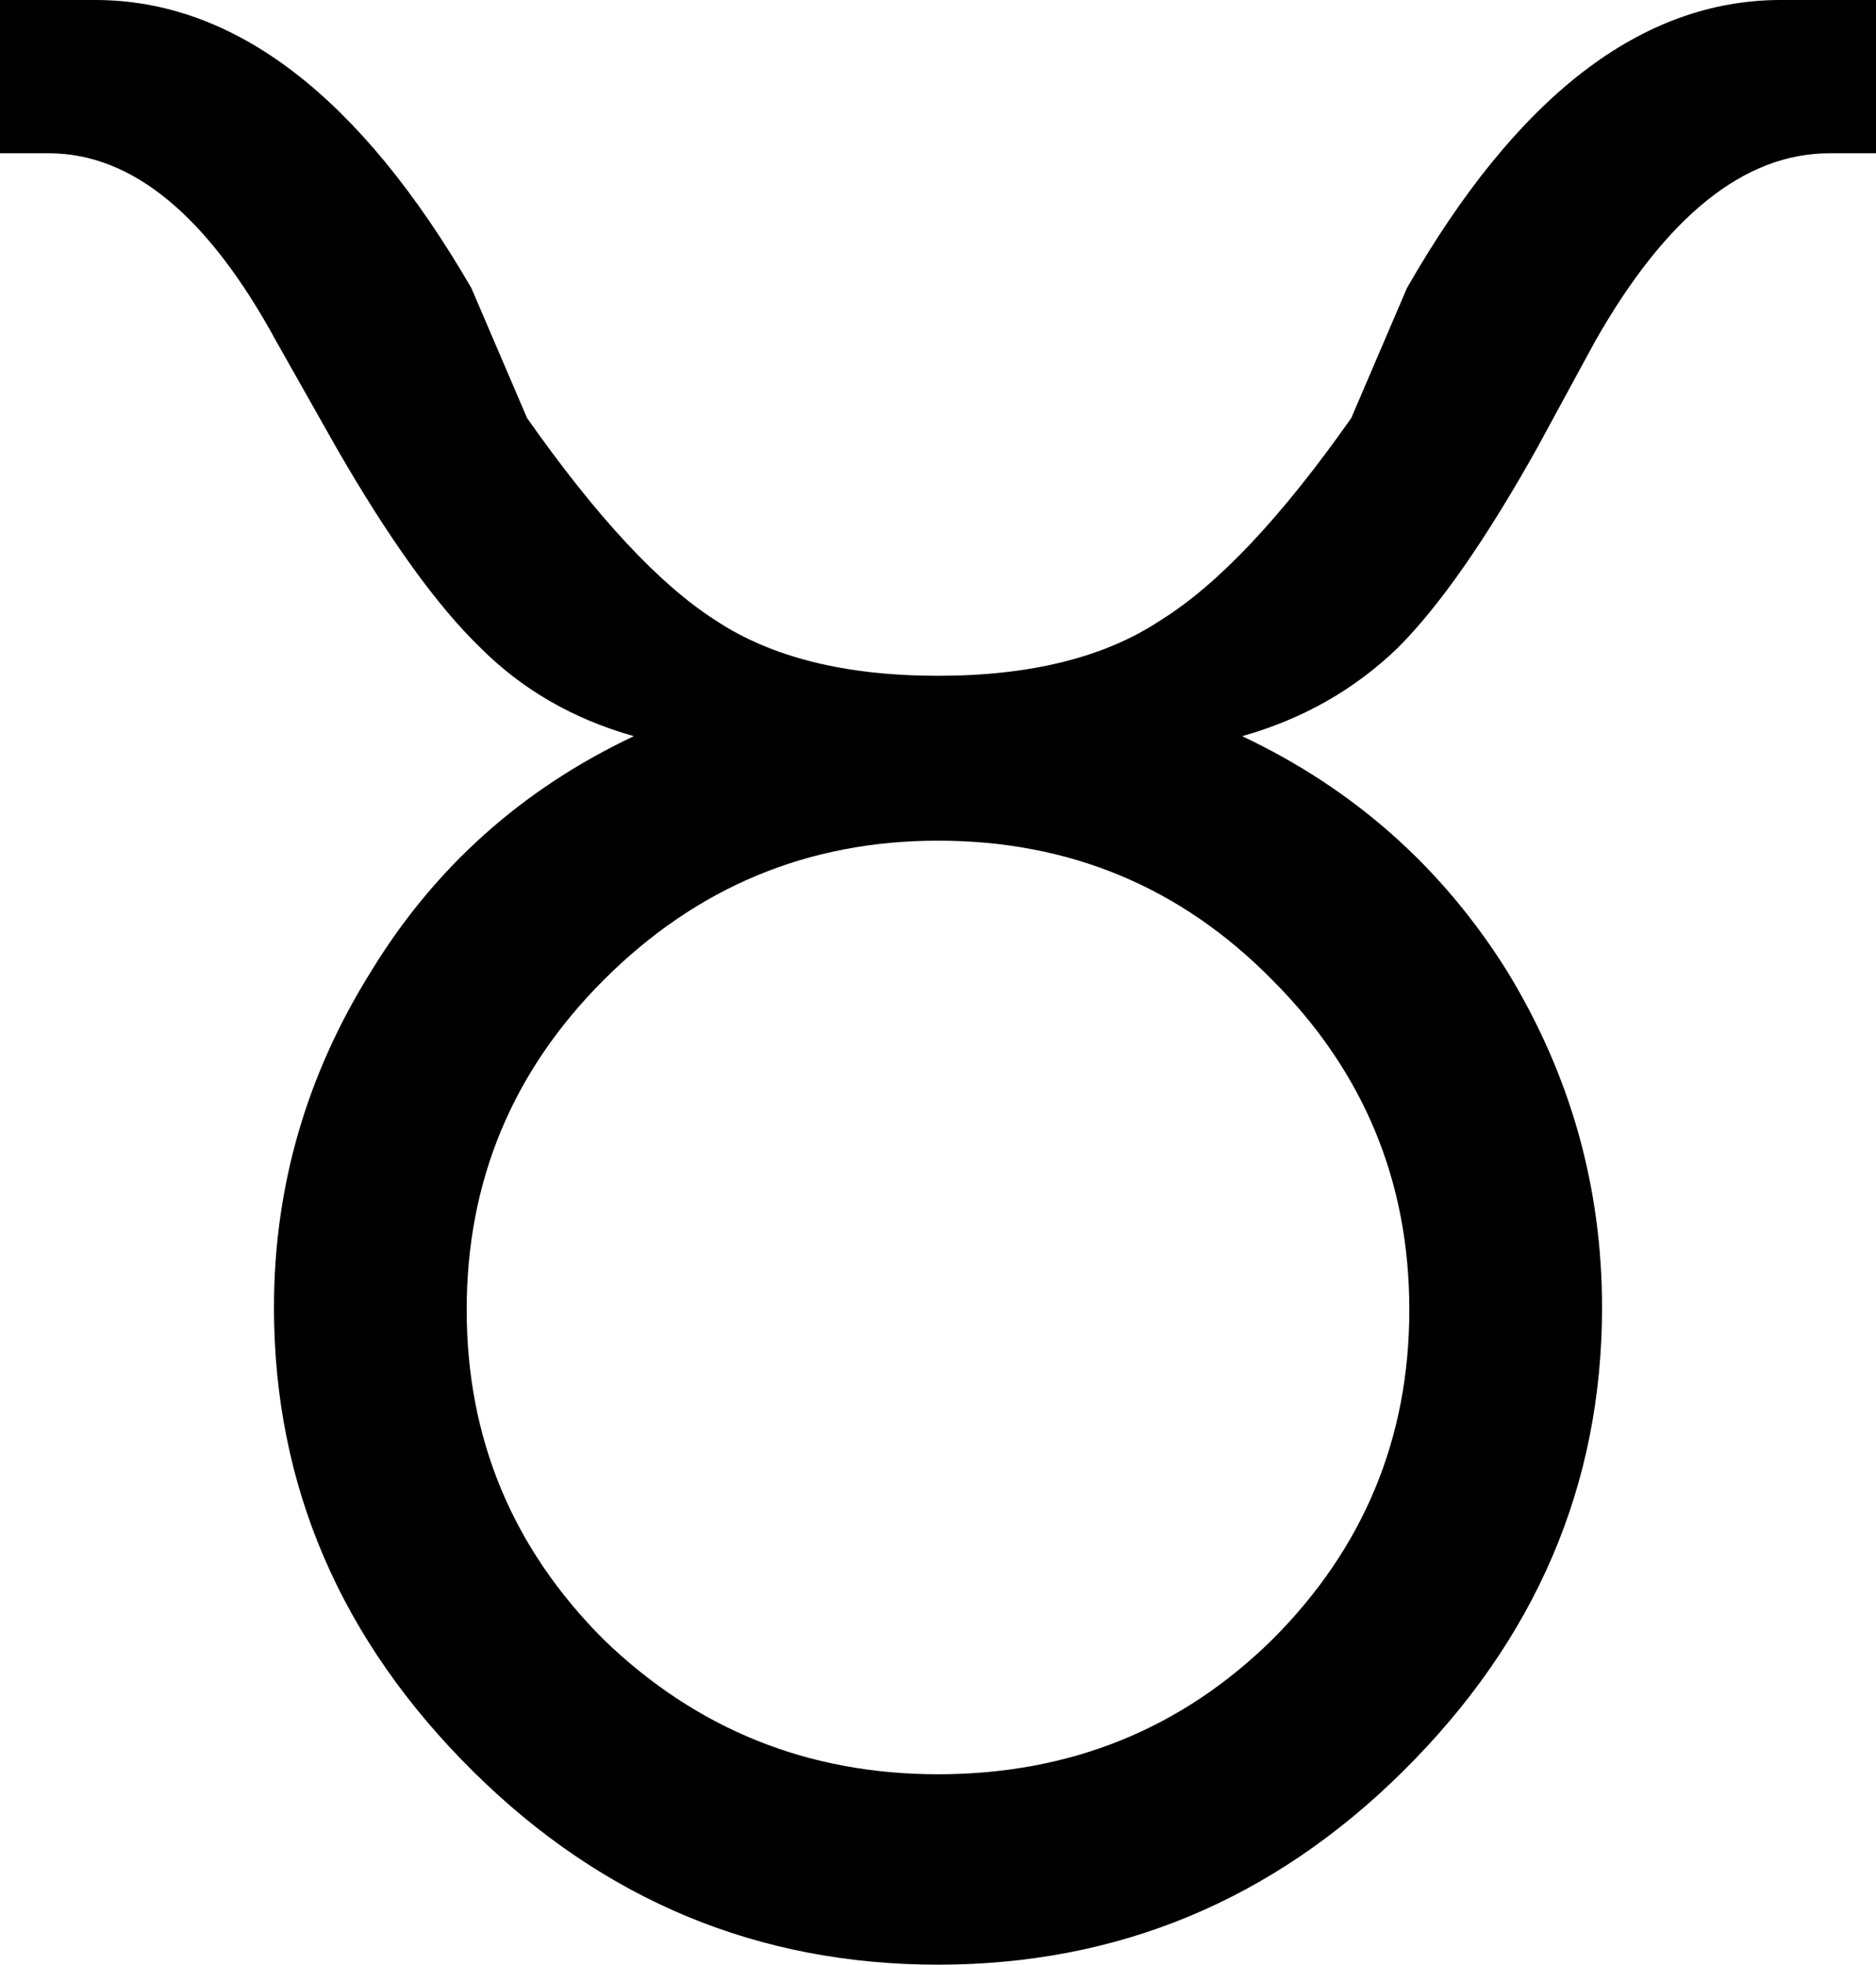 <?xml version="1.0" encoding="UTF-8" standalone="no"?>
<svg xmlns:xlink="http://www.w3.org/1999/xlink" height="42.3px" width="40.4px" xmlns="http://www.w3.org/2000/svg">
  <g transform="matrix(1.0, 0.0, 0.0, 1.0, -379.4, -206.25)">
    <path d="M419.8 206.25 L419.8 209.55 418.8 209.55 Q416.05 209.55 413.75 213.6 L412.5 215.9 Q410.85 218.85 409.5 220.2 408.1 221.55 406.15 222.1 409.75 223.8 411.85 227.15 413.9 230.5 413.9 234.4 413.9 240.15 409.6 244.4 405.4 248.55 399.6 248.55 393.8 248.55 389.6 244.4 385.3 240.15 385.3 234.4 385.3 230.5 387.4 227.15 389.45 223.8 393.05 222.1 391.1 221.55 389.75 220.2 388.35 218.85 386.65 215.9 L385.35 213.6 Q383.15 209.55 380.45 209.55 L379.4 209.55 379.4 206.25 381.45 206.25 Q385.95 206.25 389.55 212.45 L390.75 215.25 Q393.0 218.45 394.8 219.6 396.6 220.8 399.6 220.8 402.6 220.8 404.4 219.6 406.25 218.45 408.5 215.25 L409.7 212.45 Q413.25 206.25 417.75 206.25 L419.8 206.25 M409.75 234.45 Q409.75 230.3 406.8 227.35 403.85 224.35 399.6 224.35 395.4 224.35 392.4 227.35 389.45 230.3 389.45 234.45 389.45 238.6 392.4 241.55 395.4 244.45 399.6 244.45 403.85 244.45 406.8 241.55 409.75 238.6 409.75 234.45" fill="#000000" fill-rule="evenodd" stroke="none"/>
  </g>
</svg>
